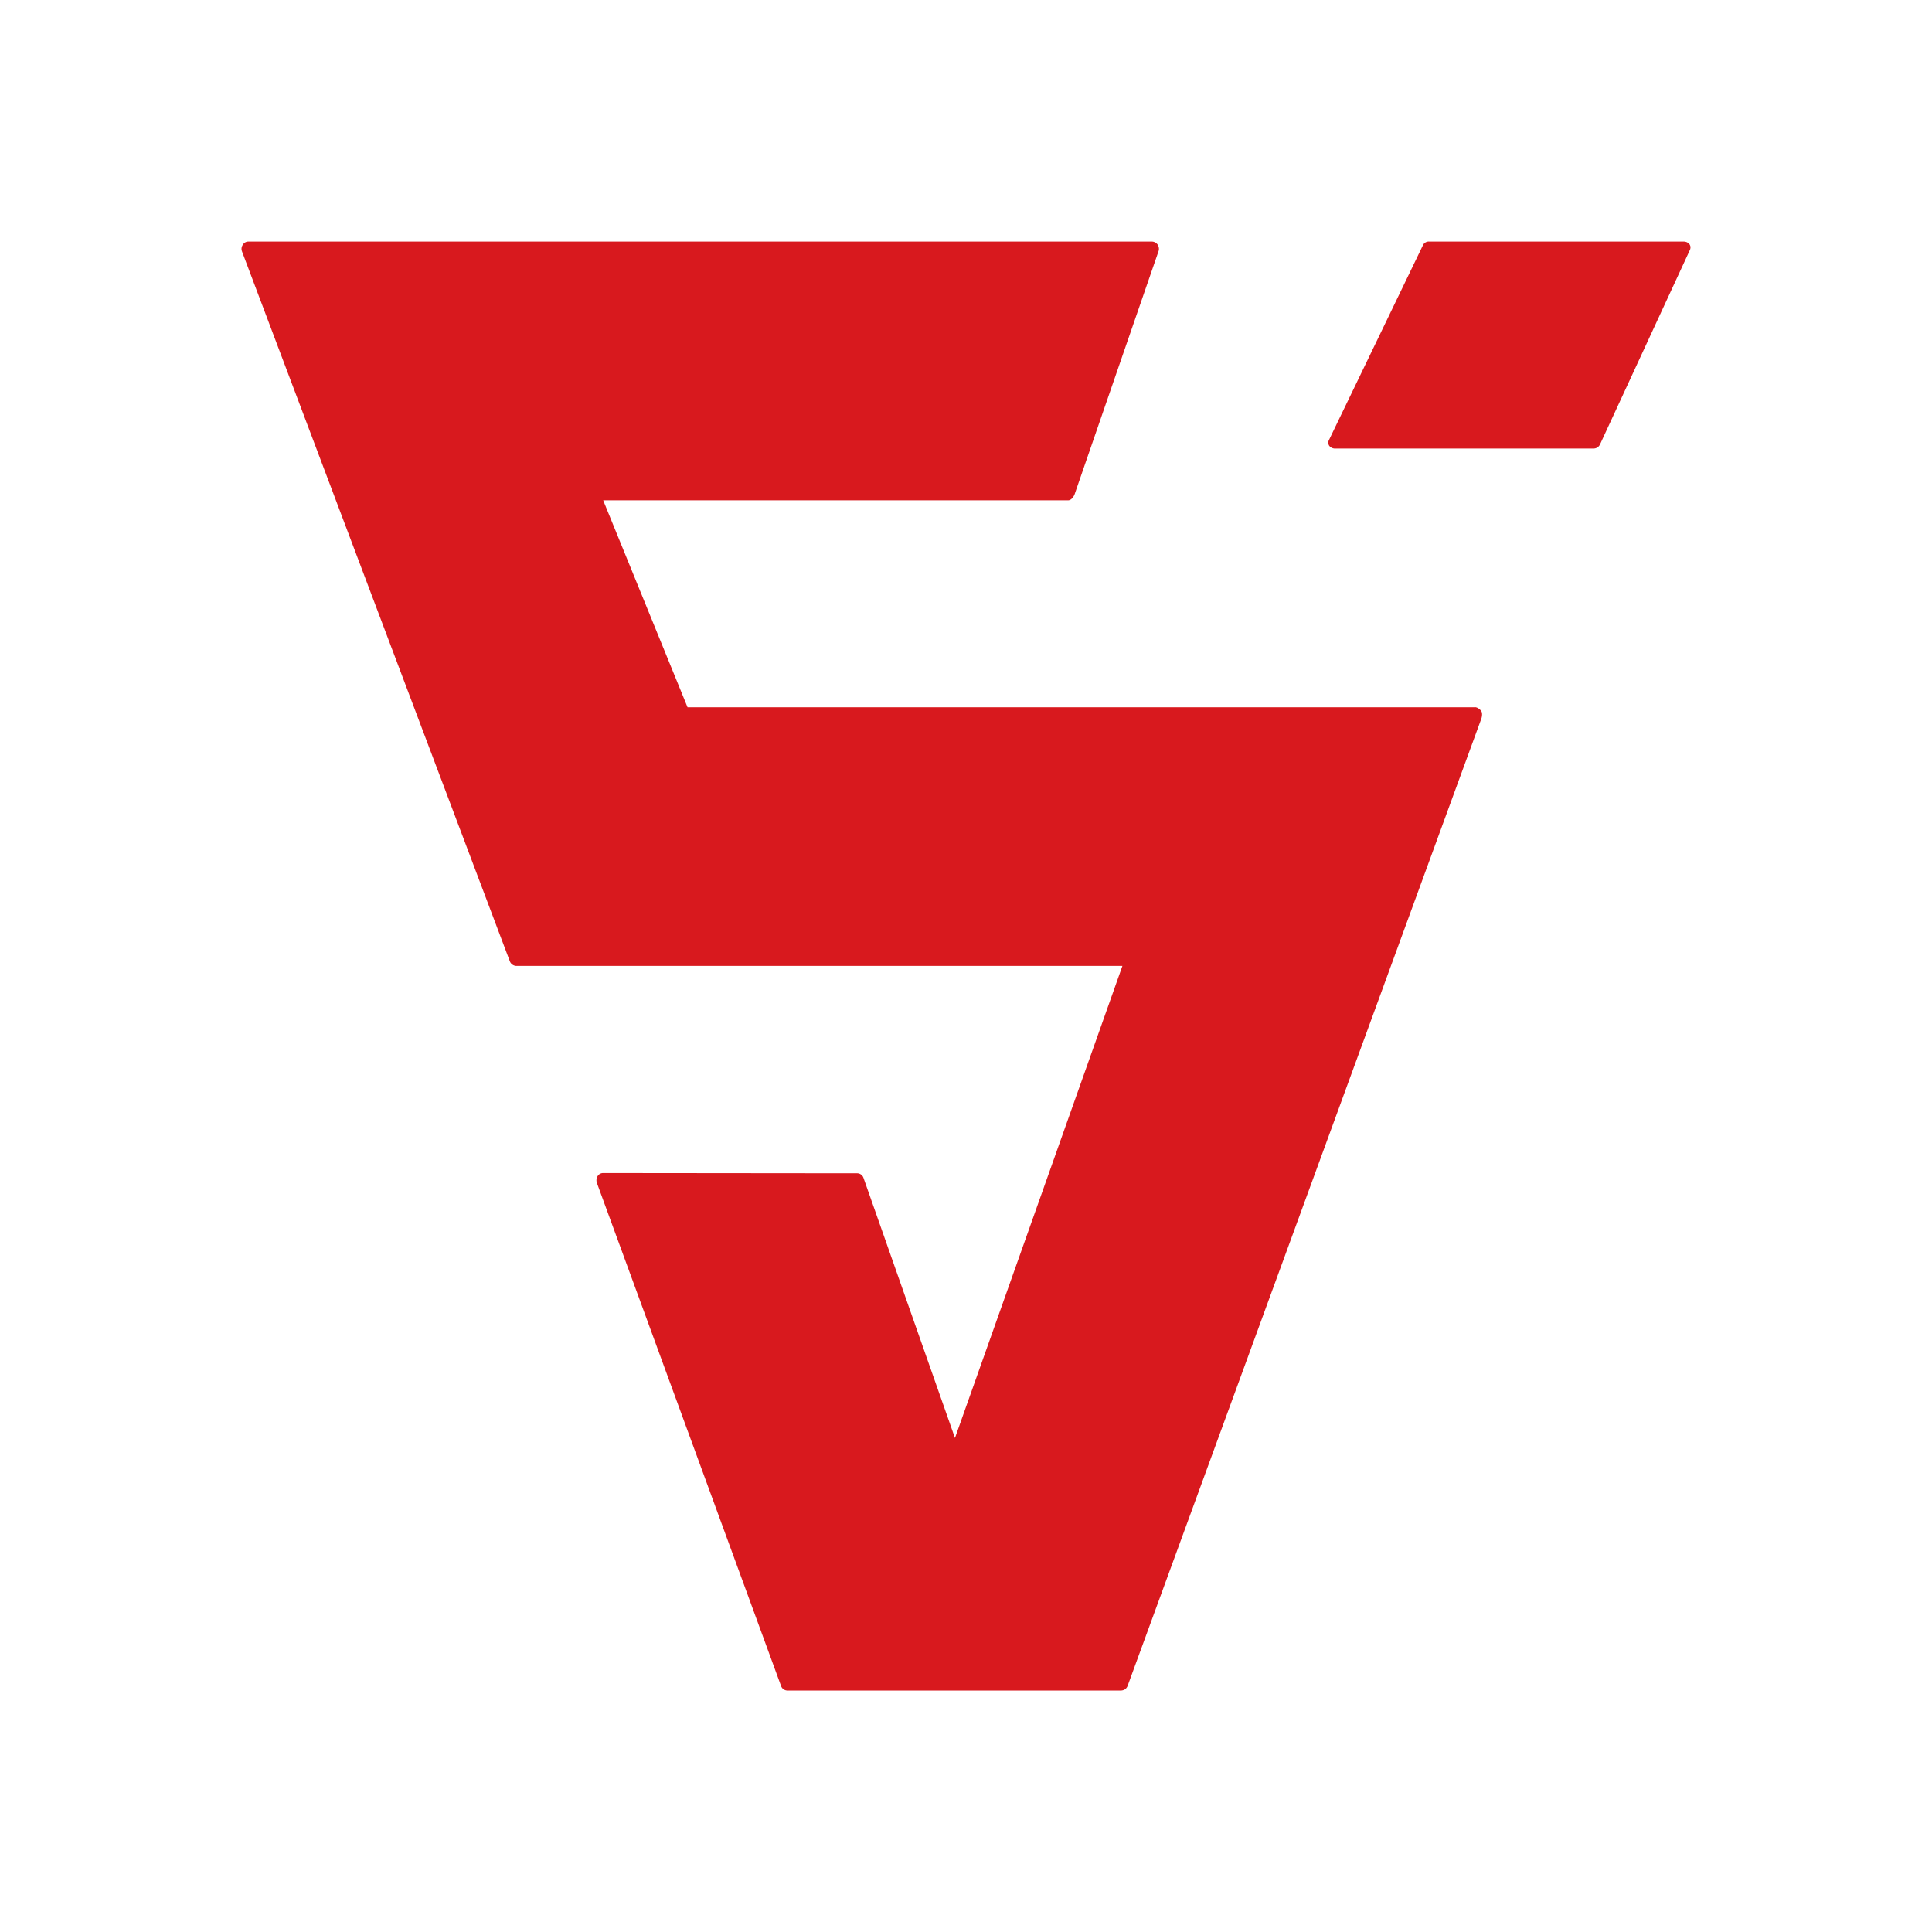 <svg xmlns="http://www.w3.org/2000/svg" width="3em" height="3em" viewBox="0 0 24 24"><path fill="#D8191E" d="m20.995 3.1l-1.121 2.425a.1.1 0 0 1-.033.035a.1.1 0 0 1-.047.012h-3.209a.09.09 0 0 1-.073-.035a.07.07 0 0 1-.003-.071l.003-.006l1.164-2.413a.08.08 0 0 1 .08-.046h3.159q.02 0 .04.008a.1.1 0 0 1 .032.025q.01.014.013.032a.1.1 0 0 1-.005.034m-2.674 5.686h-9.78L7.493 6.215h5.777c.036 0 .068-.043.08-.077l1.041-3.015q.008-.02.005-.042a.1.1 0 0 0-.014-.04a.09.09 0 0 0-.071-.04H3.086a.08.08 0 0 0-.07.04a.09.09 0 0 0-.01.082l3.328 8.82a.09.09 0 0 0 .08.056h7.529l-2.08 5.864l-1.136-3.23a.084.084 0 0 0-.08-.058l-3.154-.003a.08.08 0 0 0-.069.038a.1.1 0 0 0-.009.085l2.287 6.247a.084.084 0 0 0 .08.058h4.146a.1.1 0 0 0 .049-.016a.1.1 0 0 0 .03-.04L18.401 8.93c.01-.027.016-.073 0-.097c-.01-.014-.043-.048-.08-.048"/></svg>